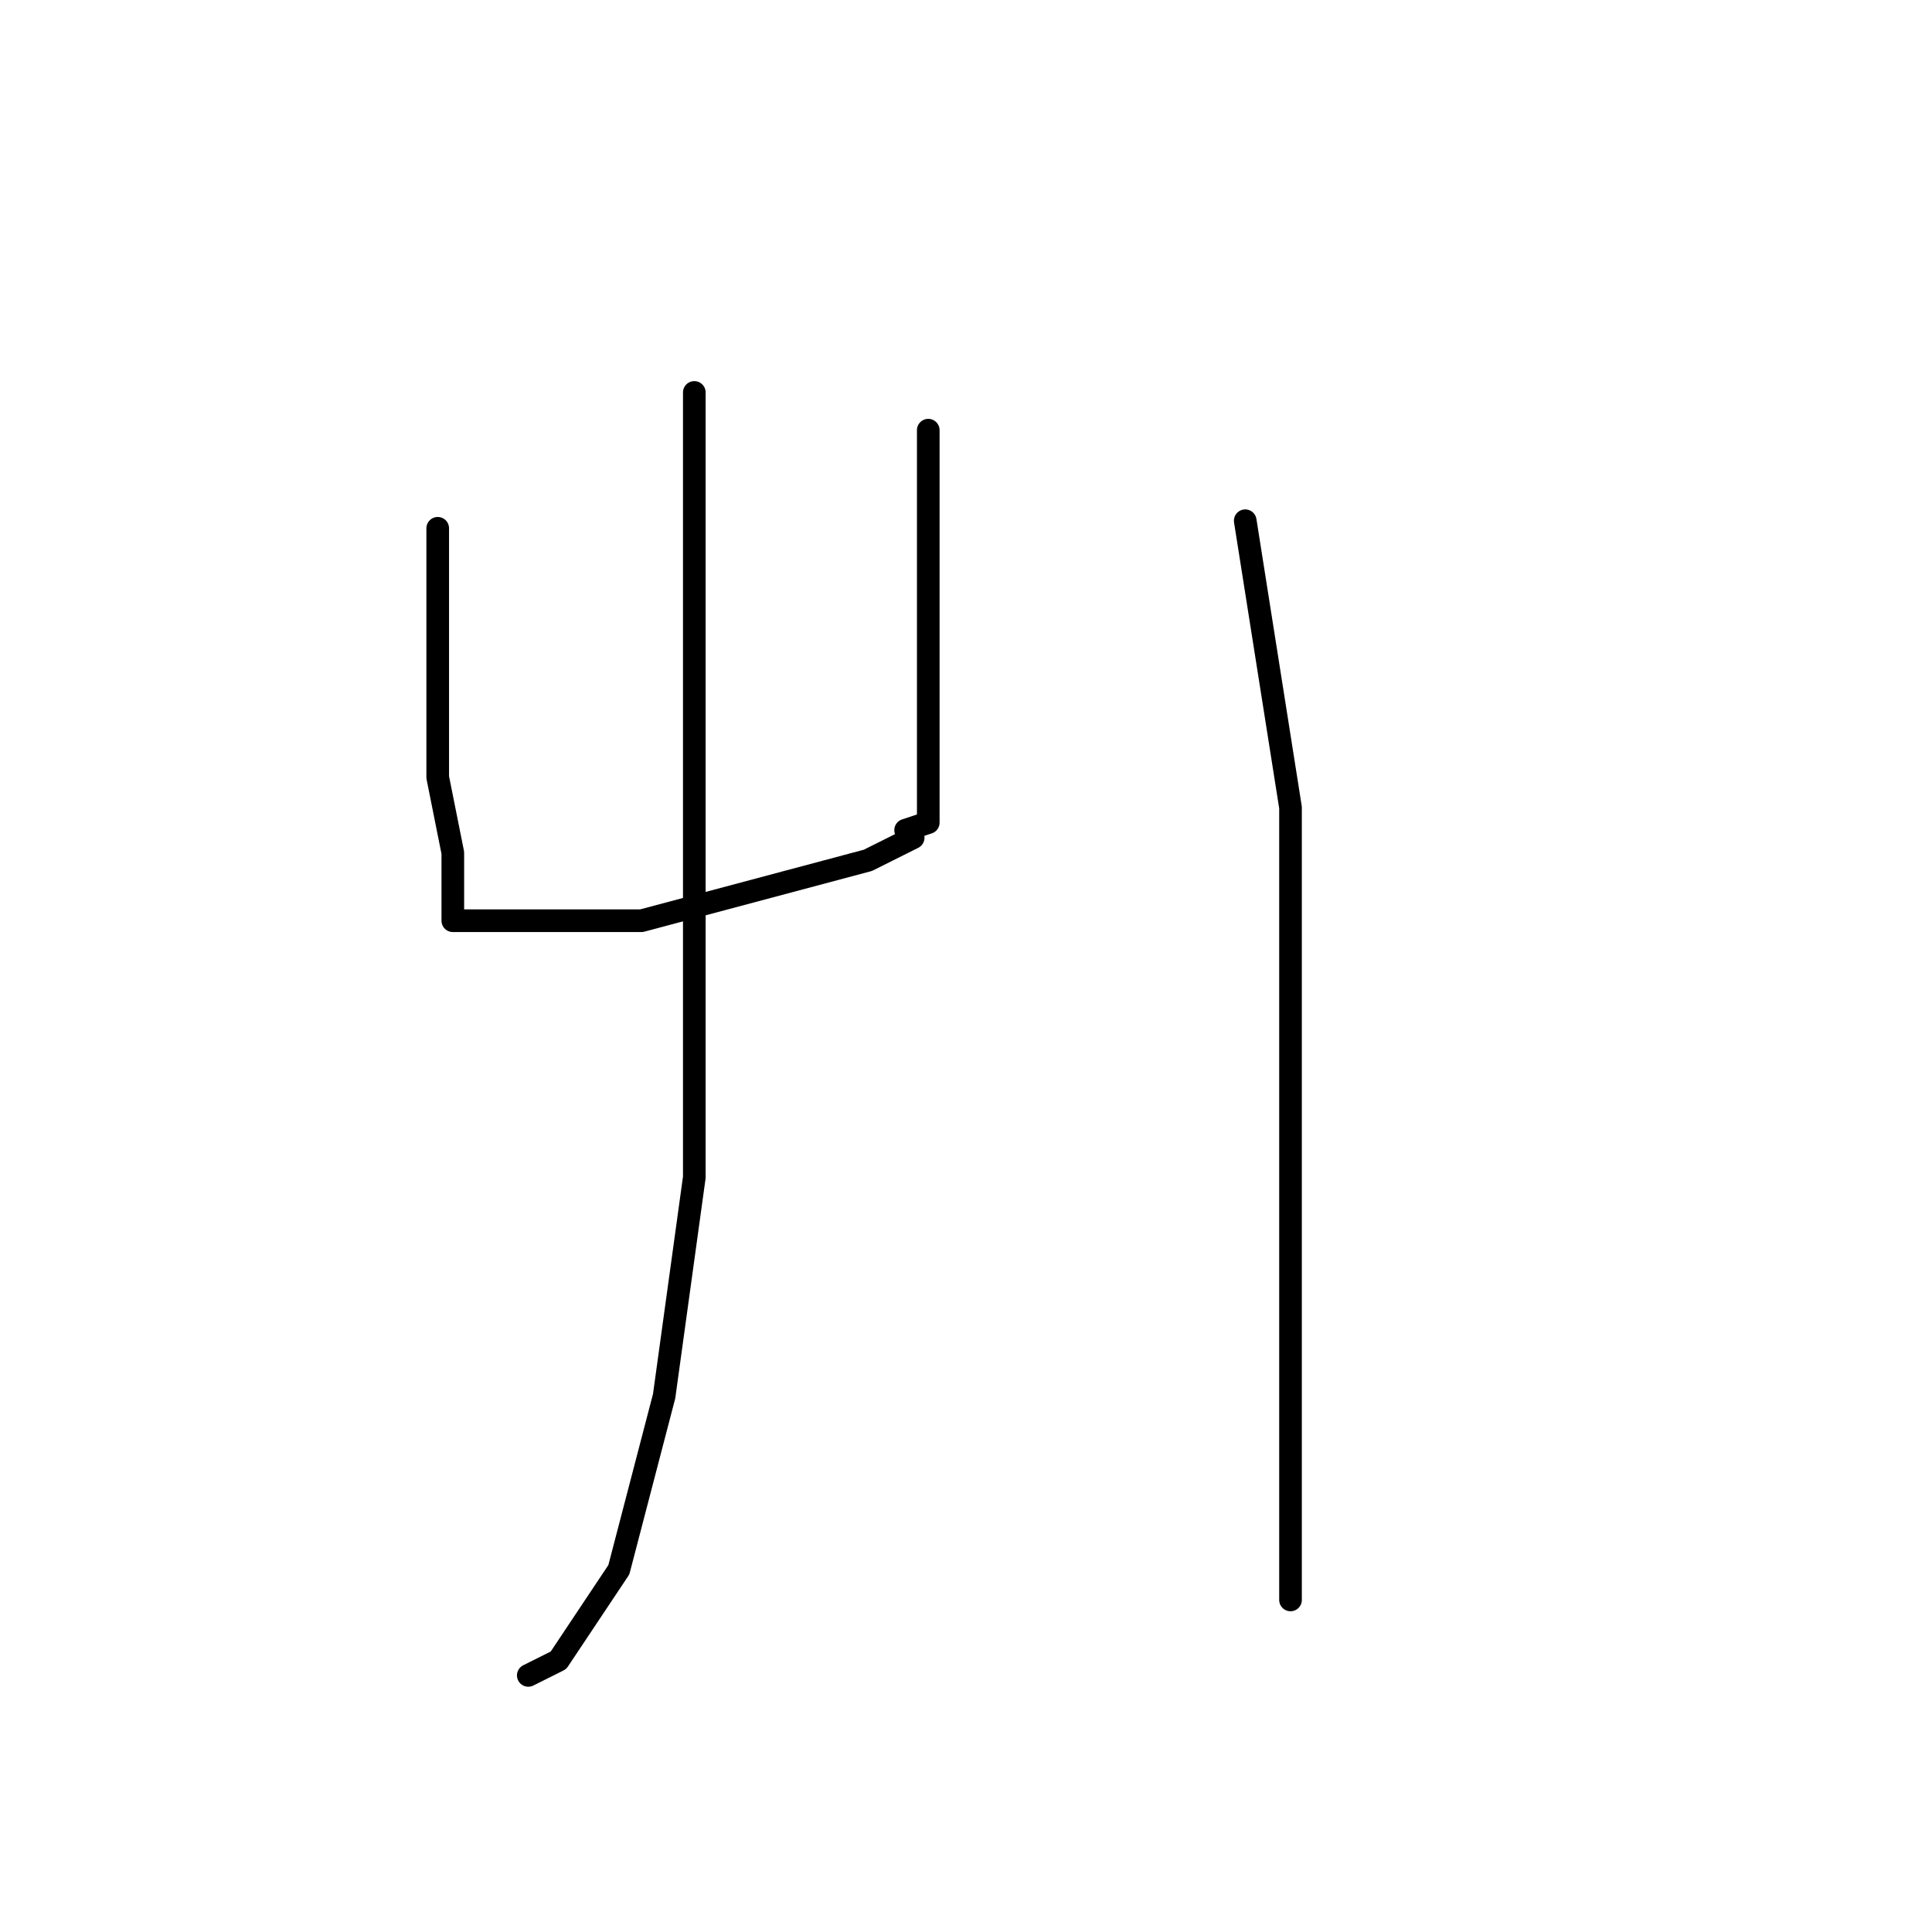 <?xml version="1.0" standalone="no"?>
    <svg width="256" height="256" xmlns="http://www.w3.org/2000/svg" version="1.1">
    <polyline stroke="black" stroke-width="3" stroke-linecap="round" fill="transparent" stroke-linejoin="round" points="58 70 58 77 58 84 58 96 58 103 60 113 60 119 60 121 60 122 65 122 73 122 85 122 100 118 115 114 121 111 121 111 " />
        <polyline stroke="black" stroke-width="3" stroke-linecap="round" fill="transparent" stroke-linejoin="round" points="123 57 123 68 123 79 123 91 123 101 123 109 120 110 120 110 " />
        <polyline stroke="black" stroke-width="3" stroke-linecap="round" fill="transparent" stroke-linejoin="round" points="92 52 92 63 92 74 92 94 92 123 92 156 88 185 82 208 74 220 70 222 70 222 " />
        <polyline stroke="black" stroke-width="3" stroke-linecap="round" fill="transparent" stroke-linejoin="round" points="165 69 168 88 171 107 171 149 171 162 171 171 171 188 171 201 171 212 171 212 " />
        </svg>